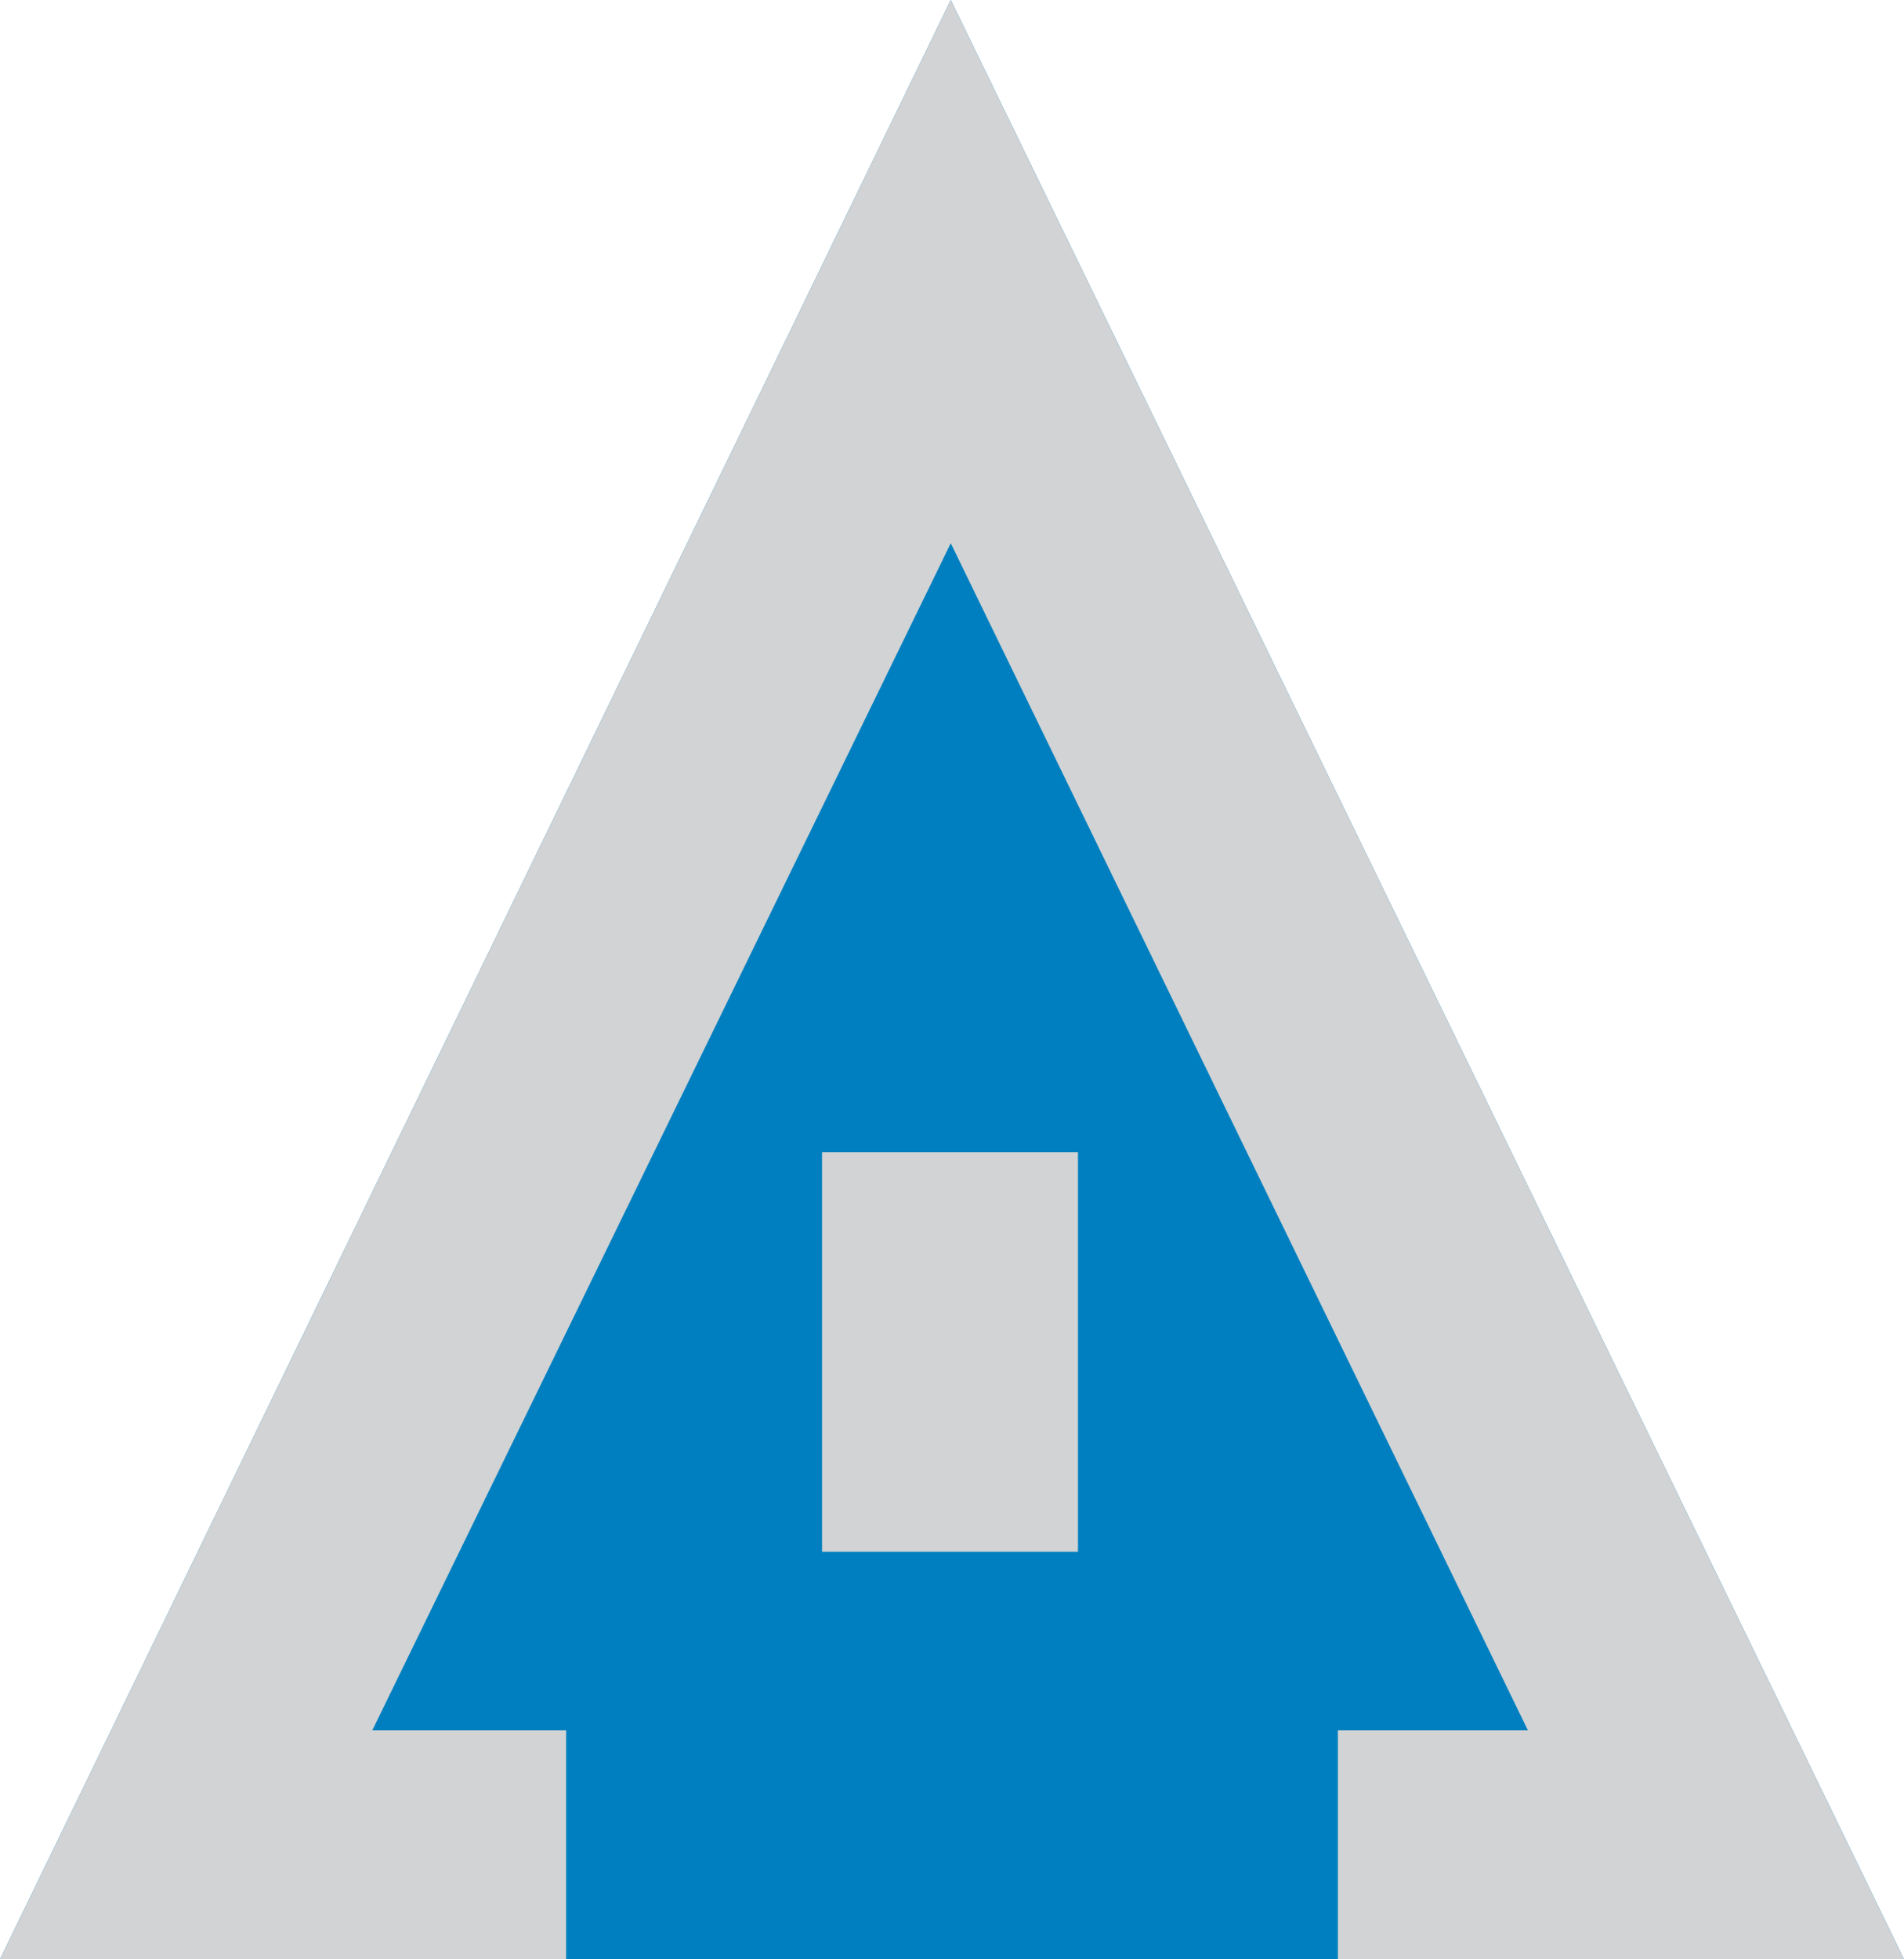 <svg xmlns="http://www.w3.org/2000/svg" viewBox="0 0 1002.9 1031.5"><defs><style>.cls-1{fill:#007fc0;}.cls-2{fill:#d1d3d4;}</style></defs><g id="Layer_3" data-name="Layer 3"><polygon class="cls-1" points="500.8 0 0 1031.5 1002.9 1031.5 500.8 0"/></g><g id="Layer_4" data-name="Layer 4"><polygon class="cls-2" points="500.8 0 0 1031.5 298.2 1031.5 298.2 911 196.1 911 500.8 286 804.8 911 704.7 911 704.7 1031.5 1002.9 1031.5 500.8 0"/><rect class="cls-2" x="433" y="606.6" width="134.8" height="210.38"/></g></svg>